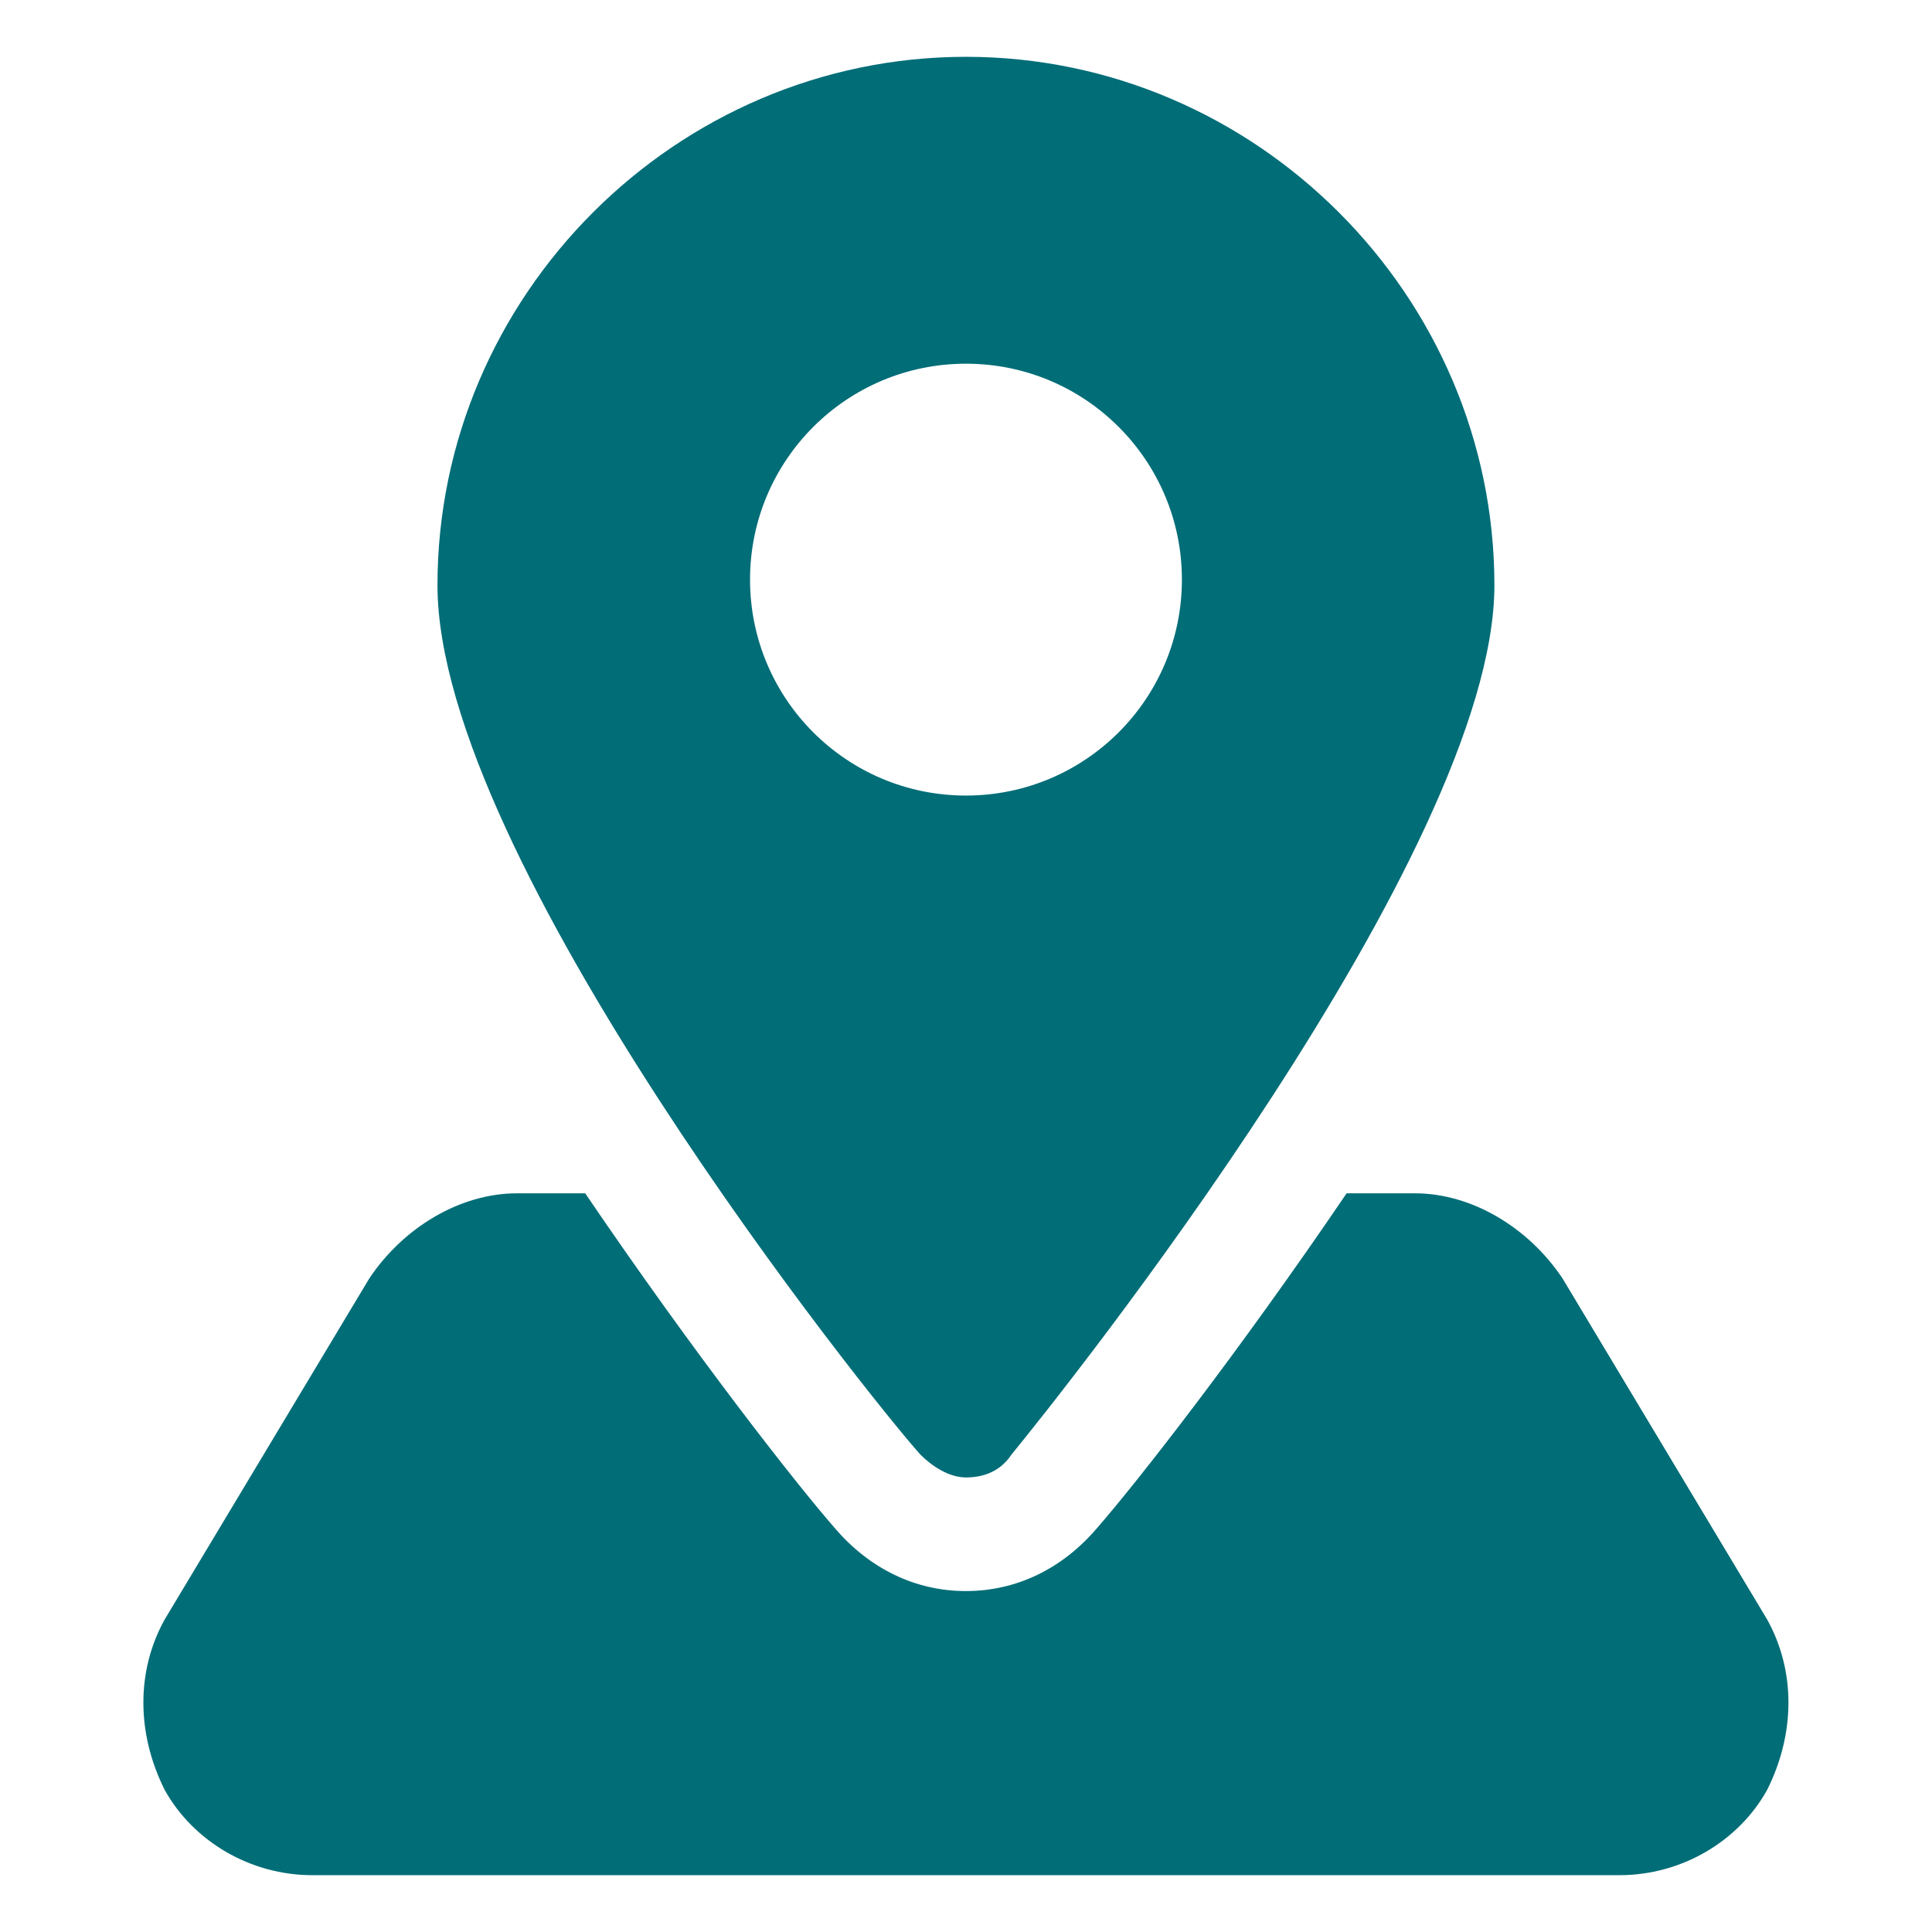 <svg width="32" height="32" viewBox="0 0 32 32" fill="none" xmlns="http://www.w3.org/2000/svg">
<path d="M15.999 0.941C11.199 0.941 7.246 4.894 7.246 9.694C7.246 14.212 14.399 23.153 15.246 24.094C15.434 24.283 15.717 24.471 15.999 24.471C16.281 24.471 16.564 24.377 16.752 24.094C17.599 23.059 24.752 14.118 24.752 9.694C24.752 4.894 20.799 0.941 15.999 0.941ZM15.999 13.177C14.023 13.177 12.423 11.577 12.423 9.6C12.423 7.624 14.023 6.024 15.999 6.024C17.976 6.024 19.576 7.624 19.576 9.6C19.576 11.577 17.976 13.177 15.999 13.177Z" fill="#006D77"/>
<path d="M29.269 29.647C28.799 30.494 27.857 31.059 26.822 31.059H5.175C4.14 31.059 3.199 30.494 2.728 29.647C2.257 28.706 2.257 27.671 2.728 26.823L6.116 21.176C6.681 20.329 7.622 19.765 8.563 19.765H9.693C11.481 22.4 13.175 24.565 13.834 25.318C14.399 25.976 15.152 26.353 15.998 26.353C16.846 26.353 17.599 25.976 18.163 25.318C18.822 24.565 20.516 22.4 22.304 19.765H23.434C24.375 19.765 25.316 20.329 25.881 21.176L29.269 26.823C29.74 27.671 29.74 28.706 29.269 29.647Z" fill="#006D77"/>
</svg>
